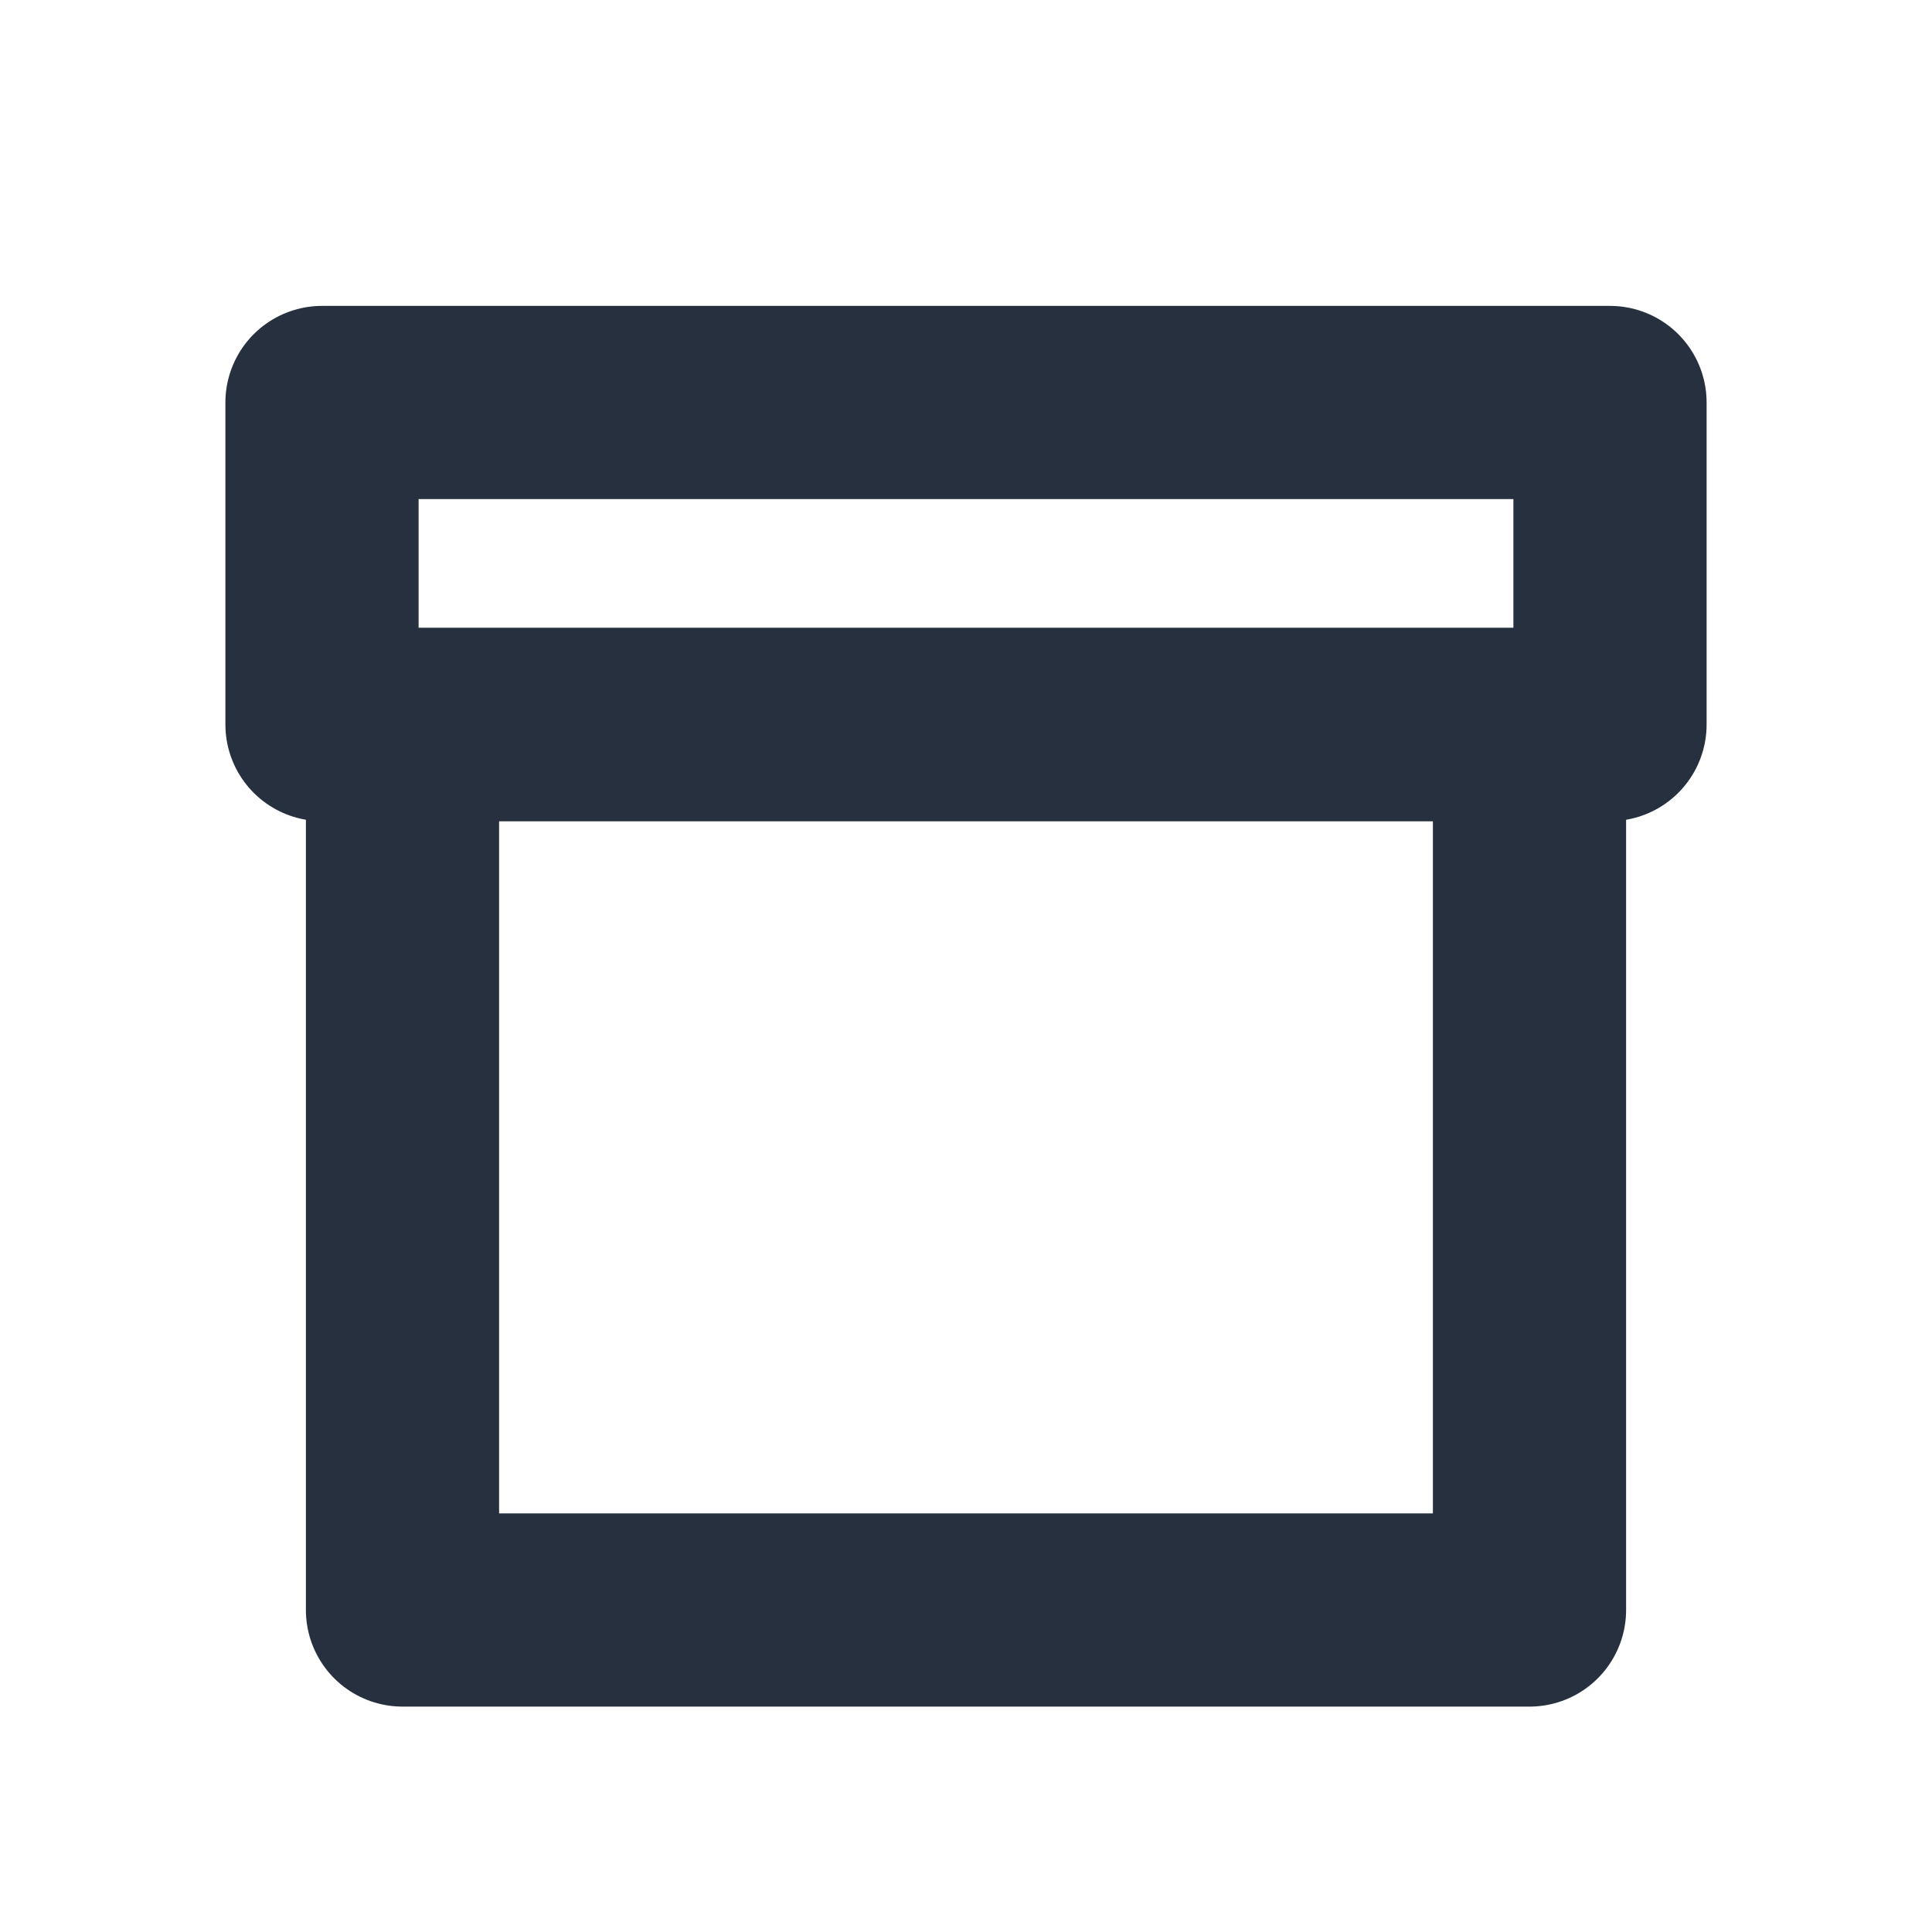 <svg width="40px" height="40px" viewBox="0 0 24 24" fill="none" xmlns="http://www.w3.org/2000/svg" aria-labelledby="boxAlt2IconTitle" stroke="#27303f" stroke-width="2.4" stroke-linecap="round" stroke-linejoin="round" color="#27303f"> <title id="boxAlt2IconTitle">Box</title> <rect x="5" y="9" width="14" height="11"/> <rect width="16" height="4" transform="matrix(1 0 0 -1 4 9)"/> </svg>
